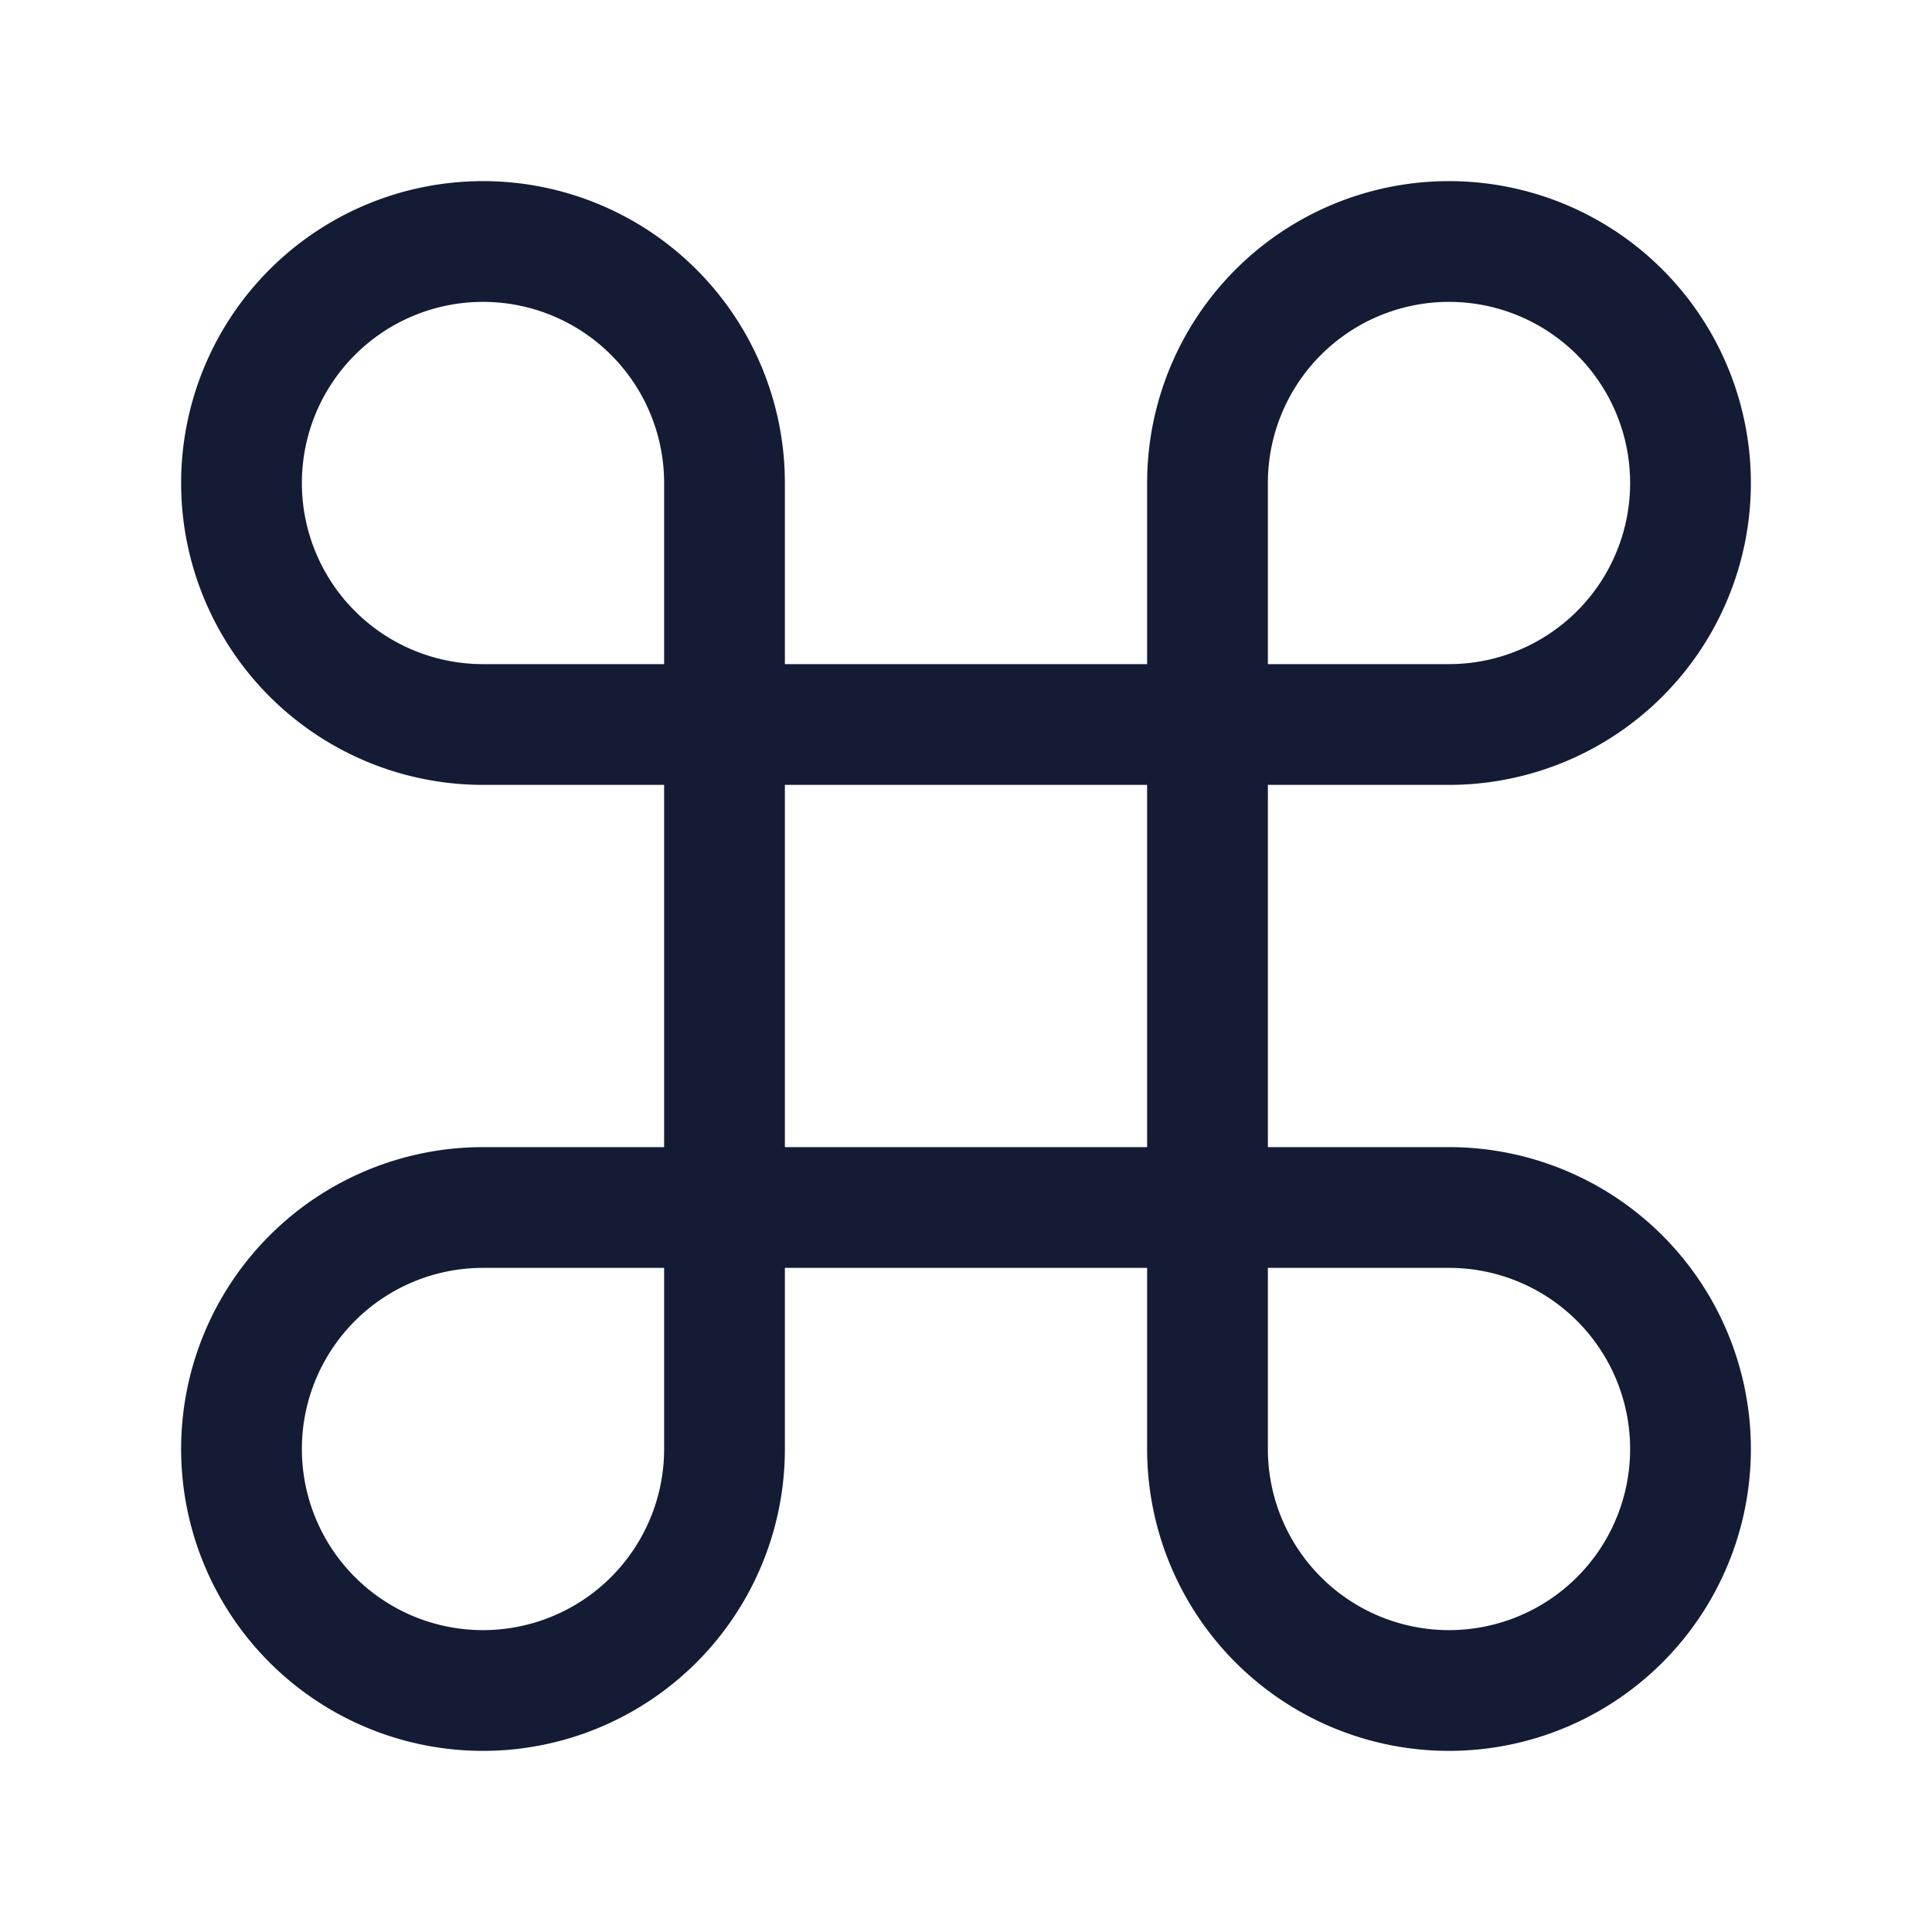 <svg xmlns="http://www.w3.org/2000/svg" width="24" height="24" fill="none"><path fill="#141B34" fill-rule="evenodd" d="M14.25 6A3.75 3.75 0 1 1 18 9.75h-2.25v4.5H18A3.75 3.75 0 1 1 14.25 18v-2.25h-4.5V18A3.75 3.75 0 1 1 6 14.25h2.25v-4.5H6A3.75 3.75 0 1 1 9.75 6v2.25h4.5zM18 3.75A2.25 2.25 0 0 0 15.75 6v2.25H18a2.25 2.25 0 0 0 0-4.5m-8.25 6v4.5h4.5v-4.5zm6 6V18A2.25 2.25 0 1 0 18 15.75zM3.75 18A2.25 2.25 0 0 1 6 15.75h2.25V18a2.25 2.25 0 0 1-4.5 0m0-12a2.25 2.25 0 0 1 4.5 0v2.25H6A2.25 2.25 0 0 1 3.75 6" clip-rule="evenodd"/></svg>